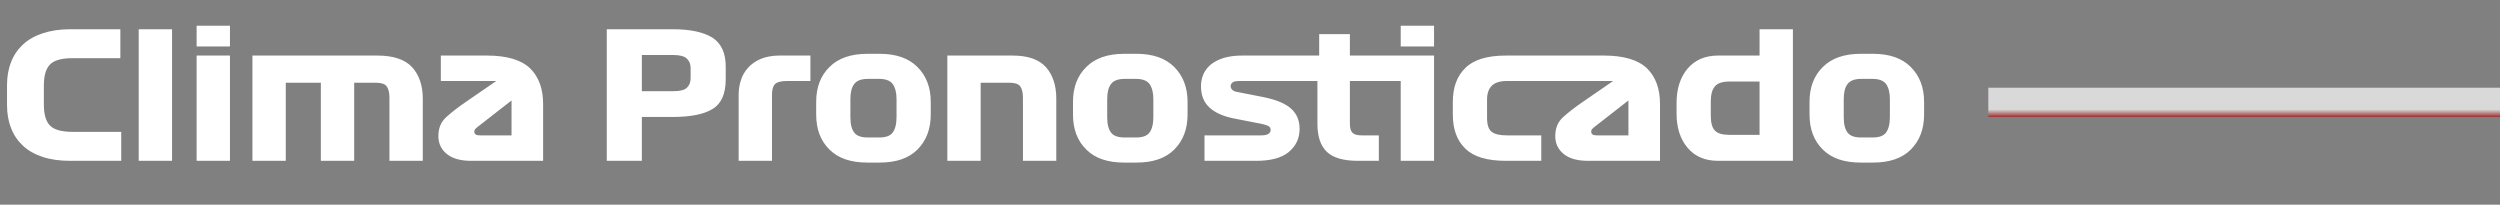 <svg width="171" height="14" viewBox="0 0 171 14" fill="none" xmlns="http://www.w3.org/2000/svg">
<rect x="0" y="0" width="171" height="14" fill="#808080" stroke="none"/>
<path d="M8.292 9.02V11H4.812C4.092 11 3.468 10.916 2.928 10.736C2.376 10.556 1.932 10.304 1.572 9.968C1.212 9.632 0.936 9.236 0.756 8.756C0.564 8.276 0.48 7.748 0.48 7.16V5.84C0.48 5.264 0.564 4.736 0.756 4.256C0.936 3.776 1.212 3.38 1.572 3.044C1.932 2.708 2.376 2.456 2.928 2.276C3.468 2.096 4.092 2 4.812 2H8.232V3.98H4.932C4.188 3.98 3.672 4.136 3.408 4.424C3.132 4.712 3 5.192 3 5.864V7.136C3 7.808 3.132 8.3 3.42 8.588C3.696 8.876 4.224 9.02 4.992 9.02H8.292ZM9.488 2H11.768V11H9.488V2ZM15.729 3.176H13.449V1.76H15.729V3.176ZM13.449 11V3.8H15.729V11H13.449ZM17.266 11V3.8H25.81C26.902 3.8 27.694 4.064 28.186 4.592C28.666 5.12 28.918 5.84 28.918 6.74V11H26.638V6.68C26.638 6.32 26.566 6.056 26.446 5.9C26.326 5.744 26.086 5.66 25.738 5.66H24.226V11H21.946V5.66H19.546V11H17.266ZM37.149 7.1V11H32.217C31.497 11 30.945 10.844 30.561 10.532C30.177 10.22 29.985 9.812 29.985 9.308C29.985 8.756 30.165 8.324 30.549 7.988C30.921 7.652 31.377 7.304 31.905 6.944L33.945 5.54H30.153V3.8H33.309C34.677 3.8 35.661 4.1 36.261 4.676C36.849 5.252 37.149 6.068 37.149 7.1ZM32.865 9.26H34.989V6.872L32.817 8.564C32.673 8.672 32.577 8.756 32.529 8.804C32.469 8.852 32.445 8.924 32.445 8.996C32.445 9.092 32.469 9.152 32.541 9.2C32.601 9.248 32.709 9.26 32.865 9.26ZM49.639 4.544V5.432C49.639 6.416 49.339 7.088 48.751 7.448C48.151 7.82 47.239 8 46.003 8H43.903V11H41.503V2H46.003C47.239 2 48.151 2.204 48.751 2.588C49.339 2.984 49.639 3.632 49.639 4.544ZM47.239 5.36V4.652C47.239 4.376 47.143 4.16 46.975 4.004C46.807 3.848 46.507 3.764 46.075 3.764H43.903V6.236H46.075C46.507 6.236 46.807 6.164 46.975 6.008C47.143 5.852 47.239 5.636 47.239 5.36ZM50.524 6.476C50.524 6.14 50.572 5.804 50.68 5.48C50.776 5.168 50.944 4.88 51.172 4.628C51.388 4.388 51.676 4.184 52.036 4.028C52.396 3.884 52.816 3.8 53.32 3.8H55.432V5.54H53.836C53.428 5.54 53.152 5.612 53.008 5.756C52.864 5.9 52.804 6.152 52.804 6.5V11H50.524V6.476ZM63.663 6.968V7.832C63.663 8.84 63.351 9.632 62.751 10.232C62.151 10.832 61.287 11.12 60.171 11.12H59.331C58.203 11.12 57.339 10.832 56.739 10.232C56.127 9.632 55.827 8.84 55.827 7.832V6.968C55.827 5.972 56.127 5.18 56.739 4.58C57.339 3.98 58.203 3.68 59.331 3.68H60.171C61.287 3.68 62.151 3.98 62.751 4.58C63.351 5.18 63.663 5.972 63.663 6.968ZM61.323 6.776C61.323 6.32 61.227 5.972 61.059 5.744C60.891 5.516 60.579 5.396 60.147 5.396H59.355C58.911 5.396 58.599 5.516 58.431 5.744C58.251 5.972 58.167 6.32 58.167 6.776V8.012C58.167 8.492 58.251 8.84 58.431 9.068C58.599 9.296 58.911 9.404 59.355 9.404H60.147C60.579 9.404 60.891 9.296 61.059 9.068C61.227 8.84 61.323 8.492 61.323 8.012V6.776ZM64.798 11V3.8H69.262C70.306 3.8 71.062 4.064 71.542 4.592C72.01 5.12 72.25 5.84 72.25 6.74V11H69.97V6.68C69.97 6.32 69.898 6.056 69.778 5.9C69.658 5.744 69.418 5.66 69.07 5.66H67.078V11H64.798ZM81.229 6.968V7.832C81.229 8.84 80.917 9.632 80.317 10.232C79.717 10.832 78.853 11.12 77.737 11.12H76.897C75.769 11.12 74.905 10.832 74.305 10.232C73.693 9.632 73.393 8.84 73.393 7.832V6.968C73.393 5.972 73.693 5.18 74.305 4.58C74.905 3.98 75.769 3.68 76.897 3.68H77.737C78.853 3.68 79.717 3.98 80.317 4.58C80.917 5.18 81.229 5.972 81.229 6.968ZM78.889 6.776C78.889 6.32 78.793 5.972 78.625 5.744C78.457 5.516 78.145 5.396 77.713 5.396H76.921C76.477 5.396 76.165 5.516 75.997 5.744C75.817 5.972 75.733 6.32 75.733 6.776V8.012C75.733 8.492 75.817 8.84 75.997 9.068C76.165 9.296 76.477 9.404 76.921 9.404H77.713C78.145 9.404 78.457 9.296 78.625 9.068C78.793 8.84 78.889 8.492 78.889 8.012V6.776ZM86.324 8.48L84.368 8.096C83.648 7.952 83.096 7.7 82.712 7.34C82.328 6.98 82.148 6.5 82.148 5.9C82.148 5.624 82.196 5.36 82.304 5.096C82.412 4.844 82.58 4.616 82.808 4.424C83.036 4.232 83.324 4.088 83.684 3.968C84.044 3.86 84.464 3.8 84.956 3.8H90.932V5.54H84.776C84.536 5.54 84.368 5.576 84.296 5.648C84.212 5.72 84.176 5.804 84.176 5.888C84.176 5.984 84.212 6.068 84.284 6.14C84.356 6.212 84.476 6.272 84.656 6.296L86.432 6.644C87.308 6.824 87.932 7.088 88.316 7.436C88.7 7.784 88.892 8.24 88.892 8.816C88.892 9.464 88.64 9.992 88.148 10.4C87.656 10.808 86.912 11 85.916 11H82.388V9.26H86.24C86.492 9.26 86.672 9.224 86.768 9.152C86.864 9.08 86.912 8.996 86.912 8.876C86.912 8.756 86.852 8.672 86.744 8.612C86.636 8.564 86.492 8.516 86.324 8.48ZM89.068 5.54V3.8H90.232V2.336H92.332V3.8H96.232V5.54H92.332V8.456C92.332 8.768 92.392 8.972 92.524 9.092C92.644 9.212 92.86 9.26 93.148 9.26H94.312V11H92.884C91.888 11 91.18 10.796 90.748 10.376C90.316 9.956 90.112 9.32 90.112 8.456V5.54H89.068ZM98.089 3.176H95.809V1.76H98.089V3.176ZM95.809 11V3.8H98.089V11H95.809ZM103.082 5.54C102.602 5.54 102.254 5.648 102.038 5.864C101.822 6.08 101.714 6.392 101.714 6.824V8.06C101.714 8.54 101.822 8.864 102.038 9.02C102.254 9.188 102.602 9.26 103.082 9.26H105.422V11H103.01C101.714 11 100.79 10.724 100.226 10.16C99.65 9.608 99.374 8.828 99.374 7.844V6.968C99.374 5.984 99.65 5.216 100.226 4.652C100.79 4.088 101.714 3.8 103.01 3.8H108.182V5.54H103.082ZM113.544 7.1V11H108.612C107.892 11 107.34 10.844 106.956 10.532C106.572 10.22 106.38 9.812 106.38 9.308C106.38 8.756 106.56 8.324 106.944 7.988C107.316 7.652 107.772 7.304 108.3 6.944L110.34 5.54H106.548V3.8H109.704C111.072 3.8 112.056 4.1 112.656 4.676C113.244 5.252 113.544 6.068 113.544 7.1ZM109.26 9.26H111.384V6.872L109.212 8.564C109.068 8.672 108.972 8.756 108.924 8.804C108.864 8.852 108.84 8.924 108.84 8.996C108.84 9.092 108.864 9.152 108.936 9.2C108.996 9.248 109.104 9.26 109.26 9.26ZM122.634 2V11H117.522C116.634 11 115.938 10.712 115.434 10.112C114.93 9.524 114.678 8.744 114.678 7.76V7.04C114.678 6.068 114.93 5.288 115.434 4.688C115.938 4.1 116.634 3.8 117.522 3.8H120.354V2H122.634ZM118.302 9.224H120.354V5.576H118.302C117.81 5.576 117.474 5.696 117.294 5.912C117.102 6.14 117.018 6.488 117.018 6.956V7.904C117.018 8.384 117.102 8.72 117.294 8.924C117.474 9.128 117.81 9.224 118.302 9.224ZM131.608 6.968V7.832C131.608 8.84 131.296 9.632 130.696 10.232C130.096 10.832 129.232 11.12 128.116 11.12H127.276C126.148 11.12 125.284 10.832 124.684 10.232C124.072 9.632 123.772 8.84 123.772 7.832V6.968C123.772 5.972 124.072 5.18 124.684 4.58C125.284 3.98 126.148 3.68 127.276 3.68H128.116C129.232 3.68 130.096 3.98 130.696 4.58C131.296 5.18 131.608 5.972 131.608 6.968ZM129.268 6.776C129.268 6.32 129.172 5.972 129.004 5.744C128.836 5.516 128.524 5.396 128.092 5.396H127.3C126.856 5.396 126.544 5.516 126.376 5.744C126.196 5.972 126.112 6.32 126.112 6.776V8.012C126.112 8.492 126.196 8.84 126.376 9.068C126.544 9.296 126.856 9.404 127.3 9.404H128.092C128.524 9.404 128.836 9.296 129.004 9.068C129.172 8.84 129.268 8.492 129.268 8.012V6.776Z" fill="white"/>
<path d="M136 7L171 7" stroke="url(#paint0_linear_1518_6355)" stroke-opacity="0.7" stroke-width="2"/>
<defs>
<linearGradient id="paint0_linear_1518_6355" x1="153.5" y1="7" x2="153.5" y2="8" gradientUnits="userSpaceOnUse">
<stop stop-color="white"/>
<stop offset="0.485" stop-color="white"/>
<stop offset="1" stop-color="#A90F0F"/>
</linearGradient>
</defs>
</svg>
